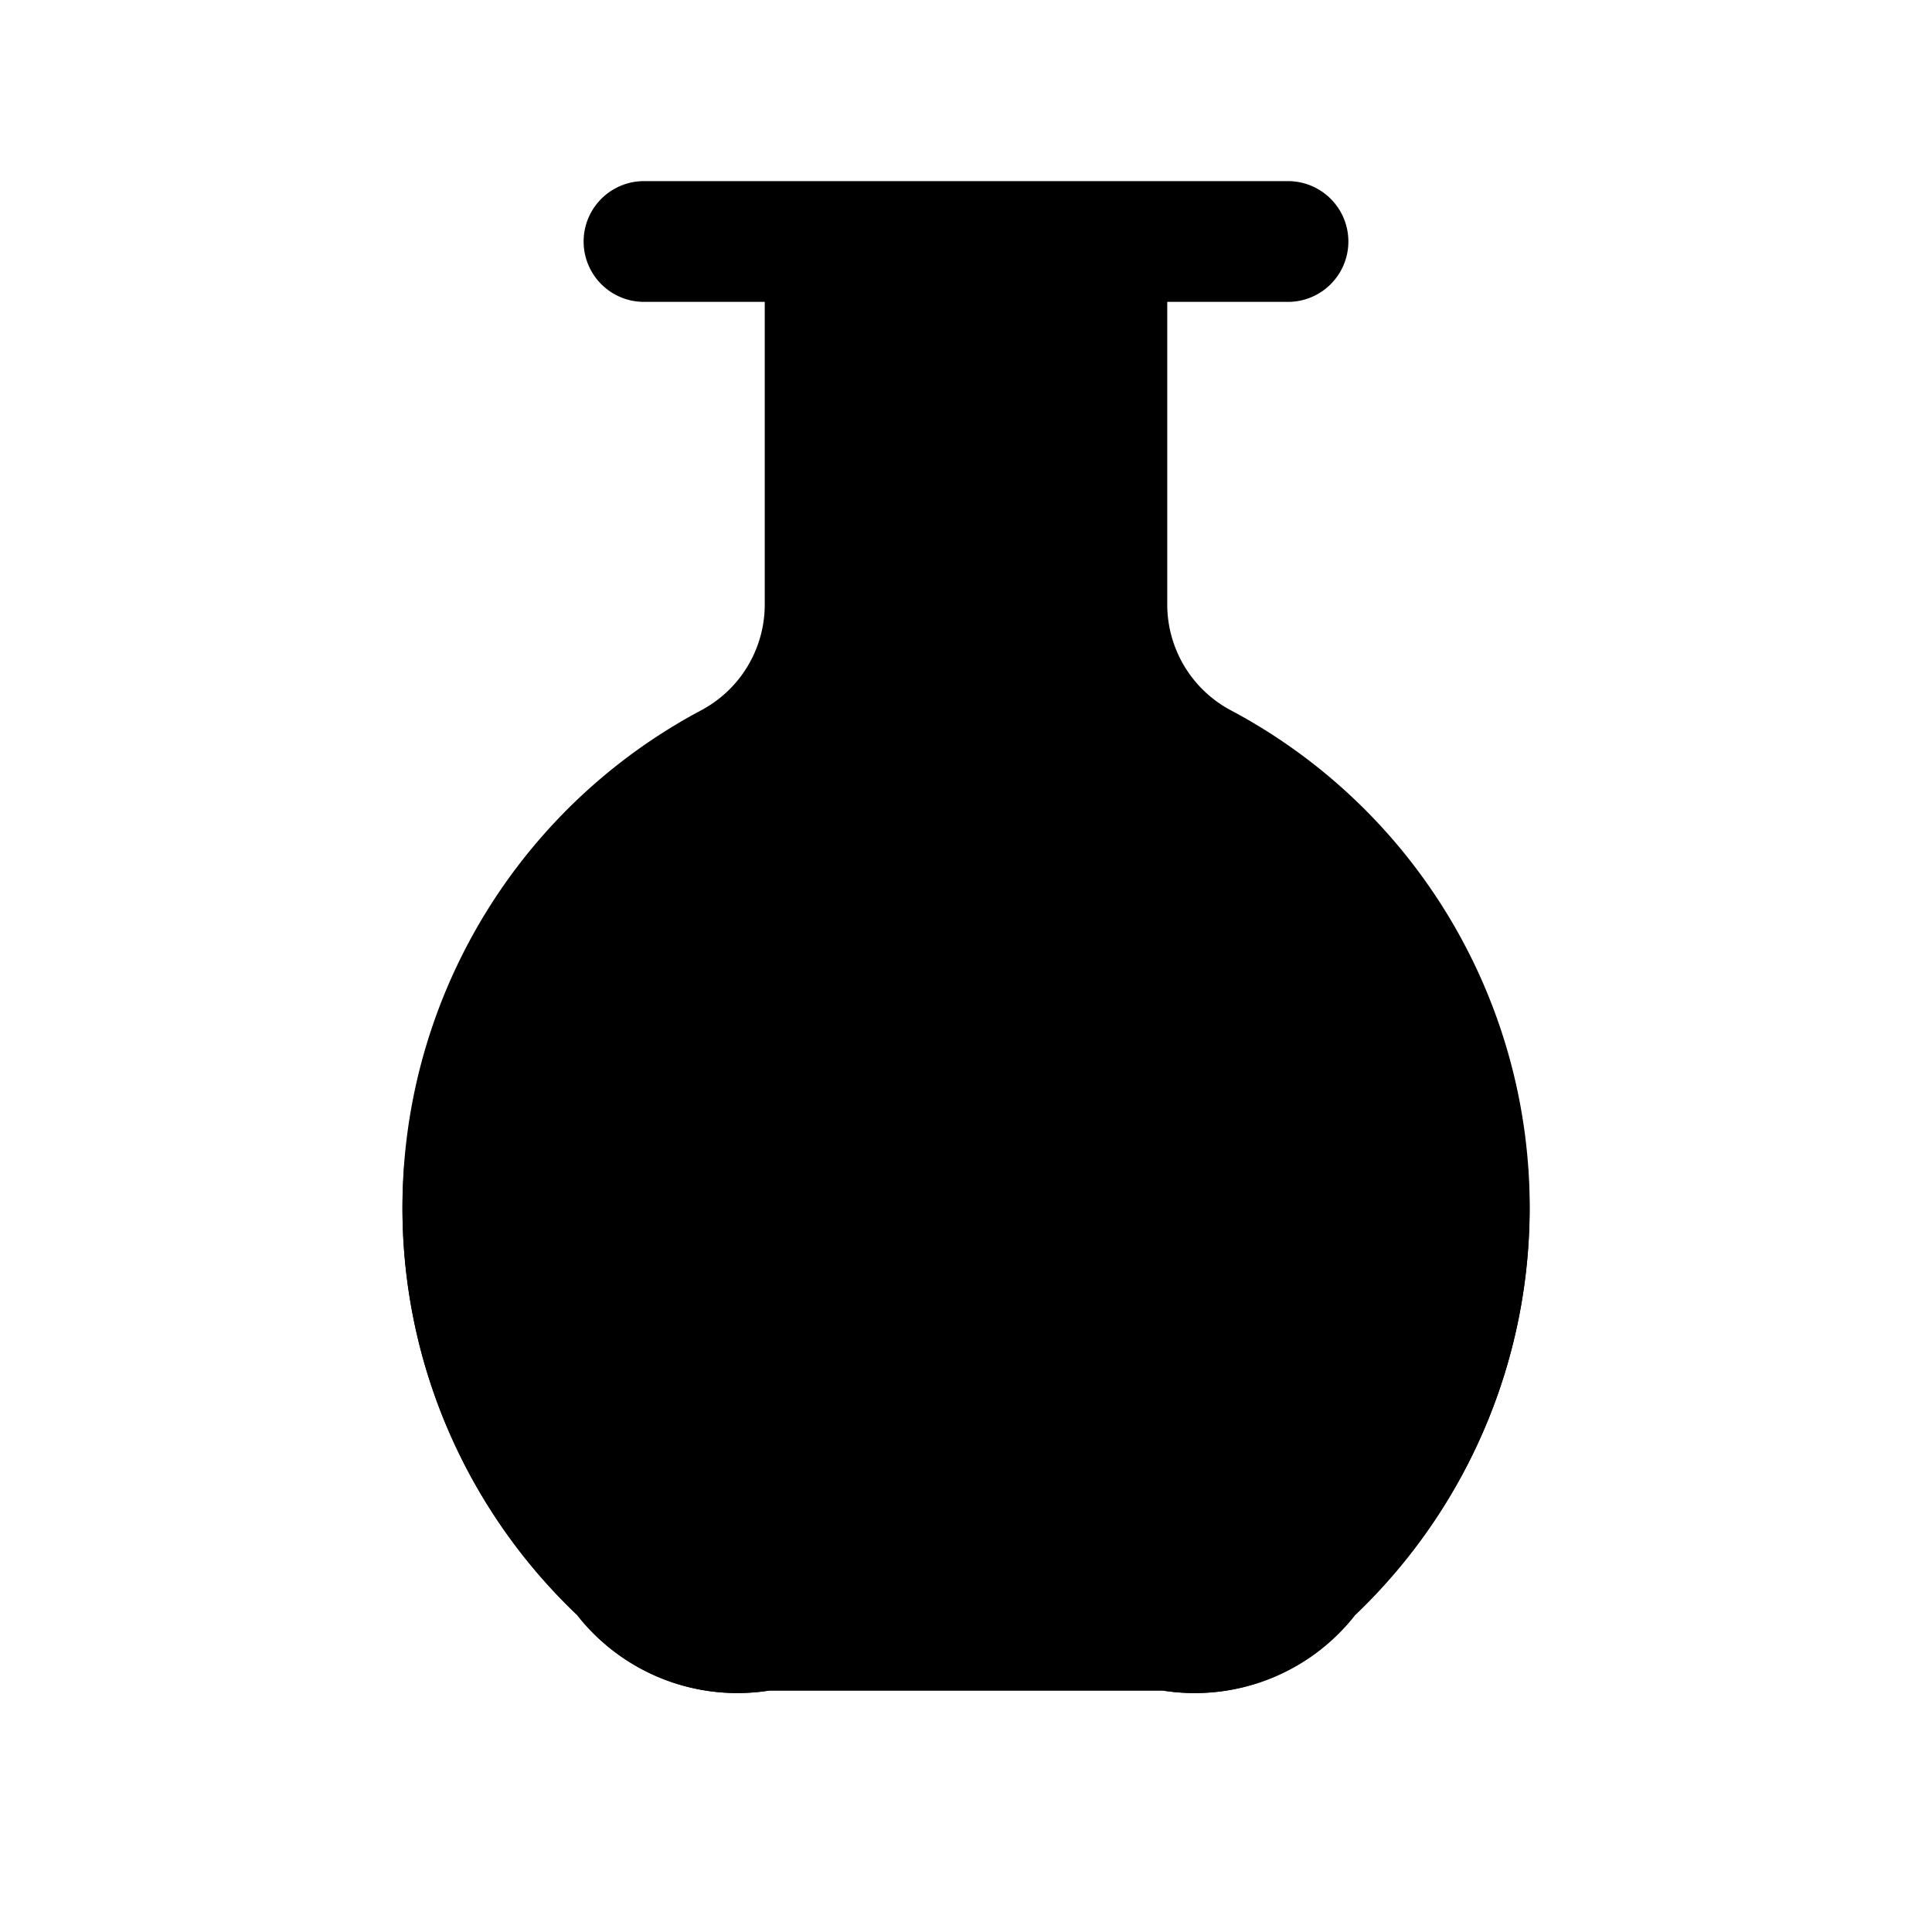 <svg xmlns="http://www.w3.org/2000/svg" width="24" height="24" viewBox="0 0 24 24">
    <path class="pr-icon-duotone-primary" d="M16,3.75H8a.75.75,0,0,1,0-1.5h8a.75.75,0,0,1,0,1.5Z"/>
    <path class="pr-icon-duotone-primary" d="M5.02,14.49A7.173,7.173,0,0,1,12,14.5a7.179,7.179,0,0,0,6.98.01c.01.16.02.33.02.49a6.95,6.95,0,0,1-2.17,5.06,2.529,2.529,0,0,1-2.39.94H9.56a2.529,2.529,0,0,1-2.39-.94A6.95,6.95,0,0,1,5,15C5,14.83,5.01,14.66,5.02,14.49Z"/>
    <path class="pr-icon-duotone-secondary" d="M14.5,3V7.512a1.489,1.489,0,0,0,.8,1.317,6.995,6.995,0,0,1,1.534,11.235A2.529,2.529,0,0,1,14.44,21H9.56a2.529,2.529,0,0,1-2.391-.936A6.995,6.995,0,0,1,8.7,8.829a1.489,1.489,0,0,0,.8-1.317V3"/>
</svg>